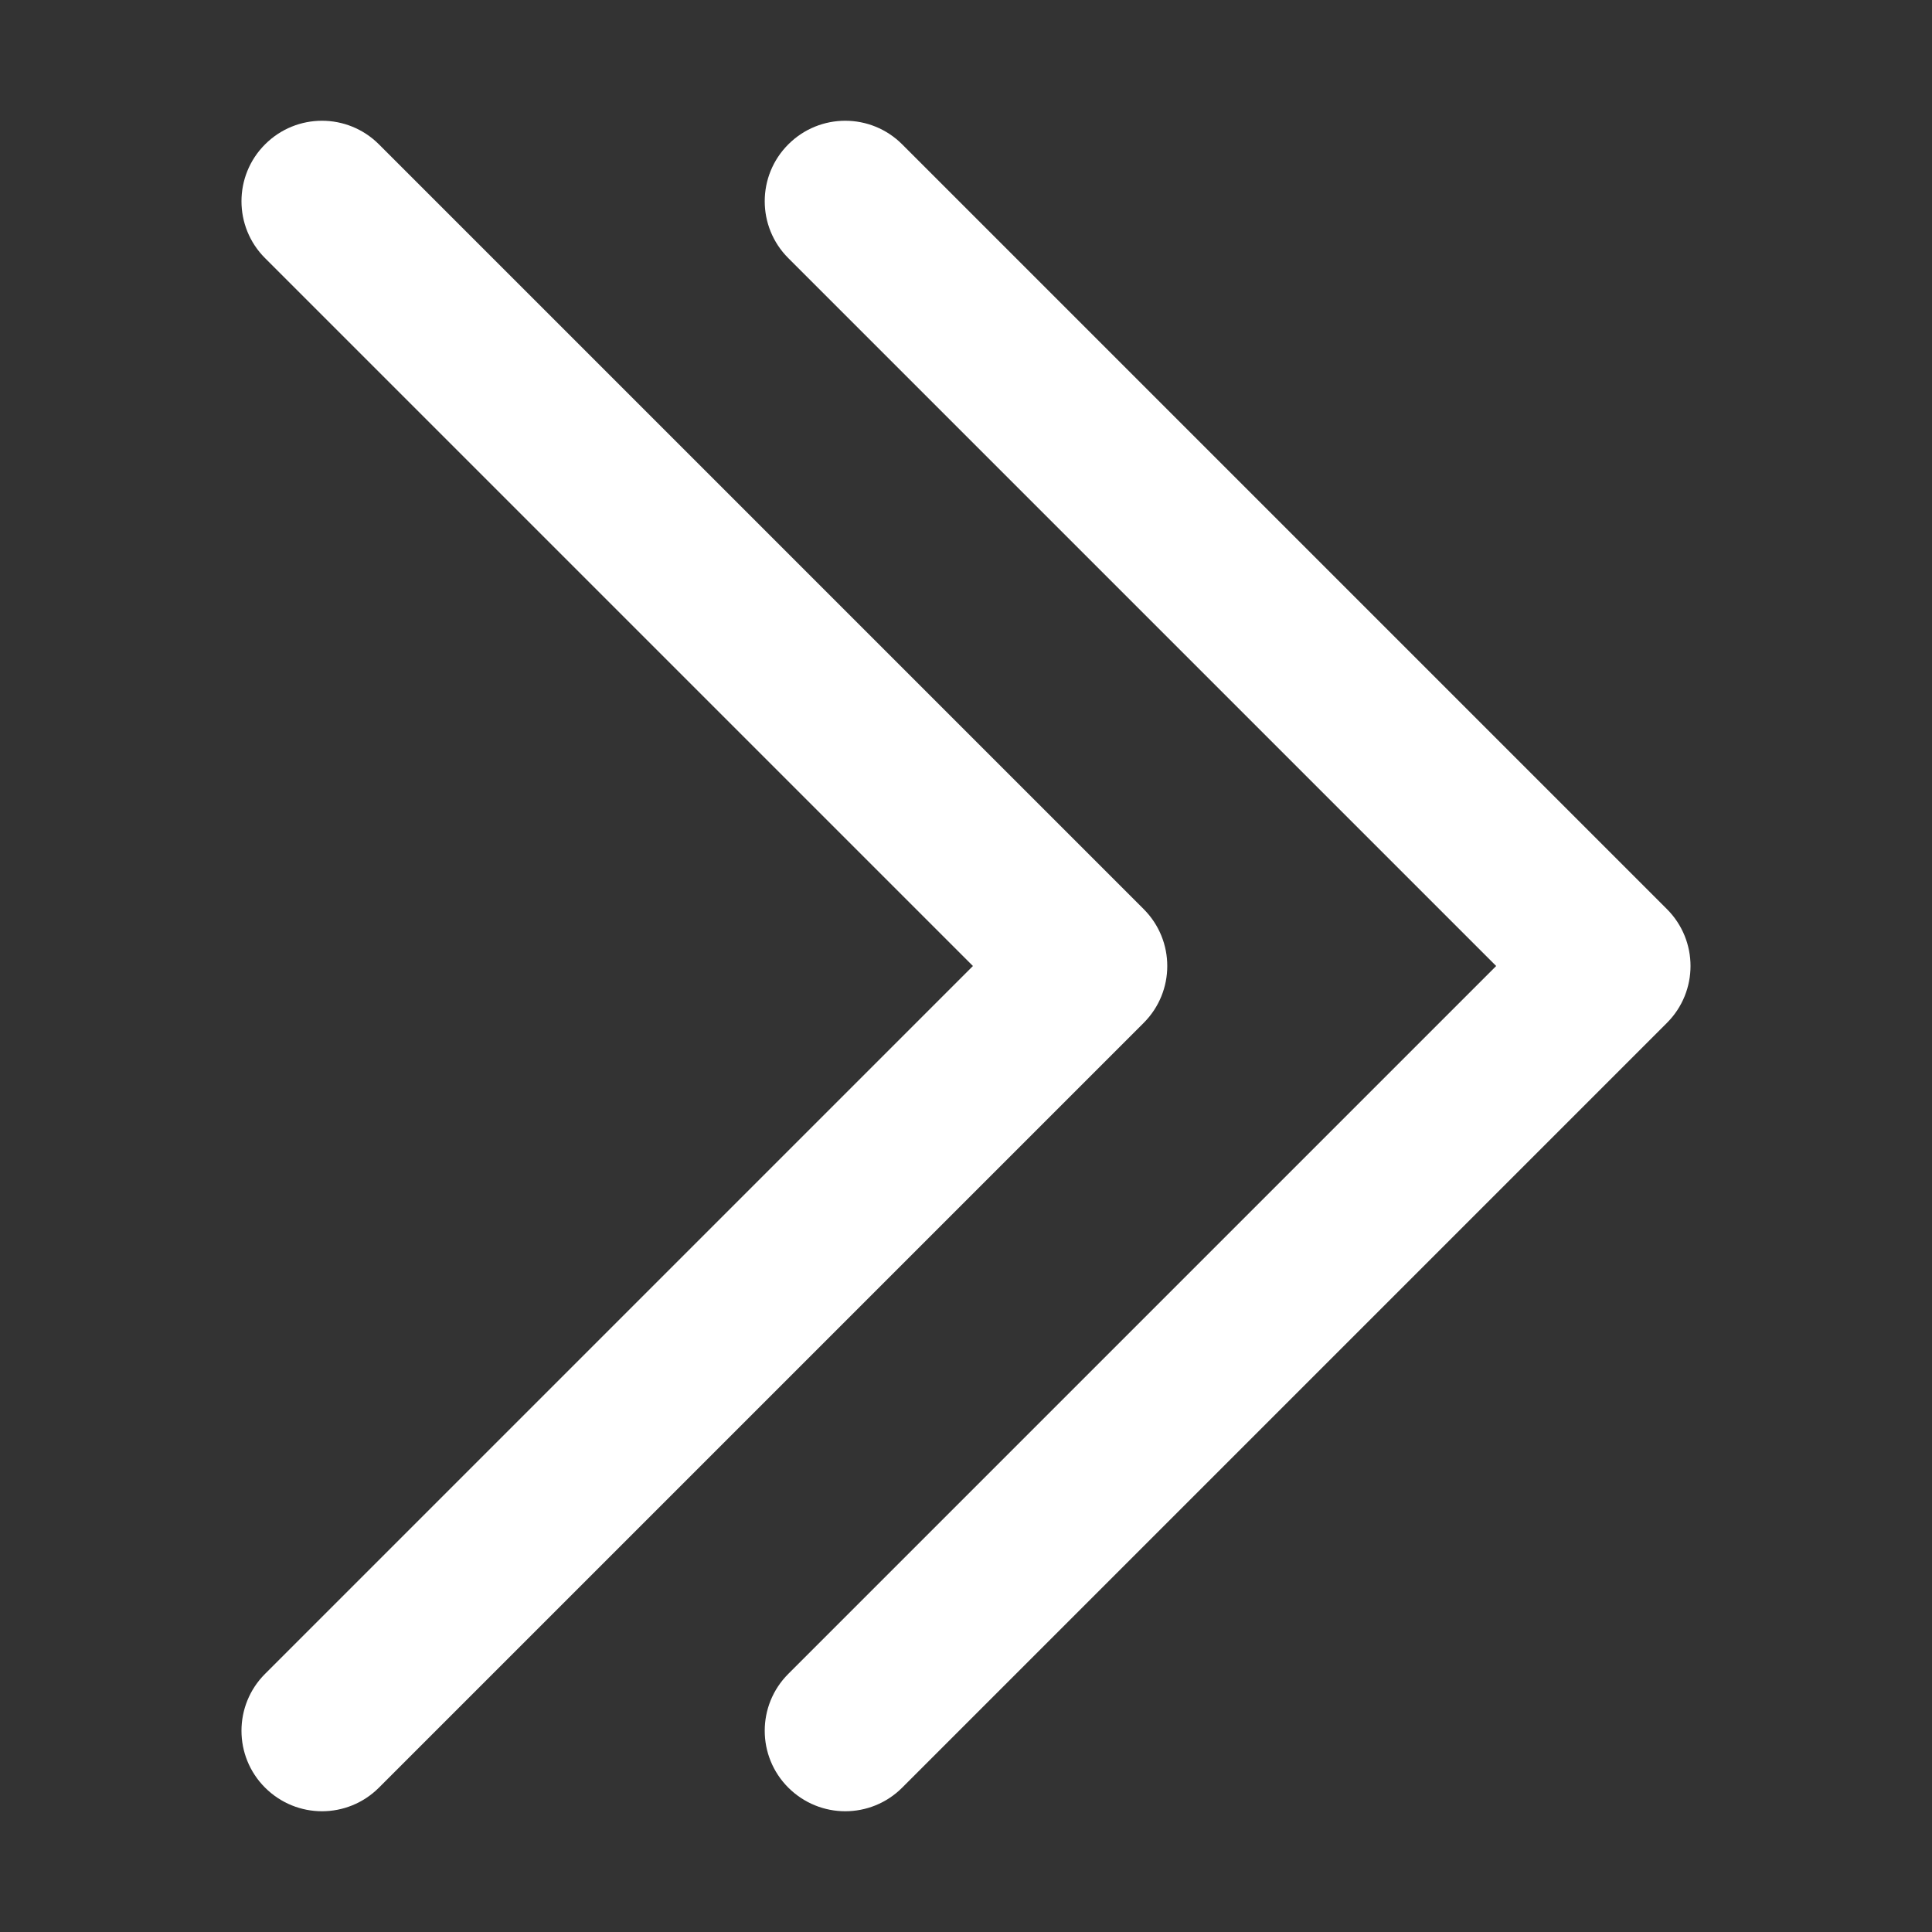<svg width="24" height="24" viewBox="0 0 24 24" fill="none" xmlns="http://www.w3.org/2000/svg">
<rect x="0" y="0" width="24" height="24" fill="#333333" stroke="none"/>
<g id="icons8/double_right 2">
<path id="Vector" d="M4 1.5C3.744 1.5 3.488 1.598 3.293 1.793C2.902 2.183 2.902 2.817 3.293 3.207L12.086 12L3.293 20.793C2.902 21.183 2.902 21.817 3.293 22.207C3.489 22.402 3.744 22.5 4 22.5C4.256 22.5 4.512 22.402 4.707 22.207L14.207 12.707C14.598 12.316 14.598 11.684 14.207 11.293L4.707 1.793C4.512 1.598 4.256 1.5 4 1.5ZM10.5 1.5C10.244 1.5 9.988 1.598 9.793 1.793C9.402 2.183 9.402 2.817 9.793 3.207L18.586 12L9.793 20.793C9.402 21.183 9.402 21.817 9.793 22.207C9.989 22.402 10.244 22.5 10.5 22.5C10.756 22.5 11.012 22.402 11.207 22.207L20.707 12.707C21.098 12.316 21.098 11.684 20.707 11.293L11.207 1.793C11.012 1.598 10.756 1.5 10.5 1.5Z" fill="white"/>
</g>
</svg>
